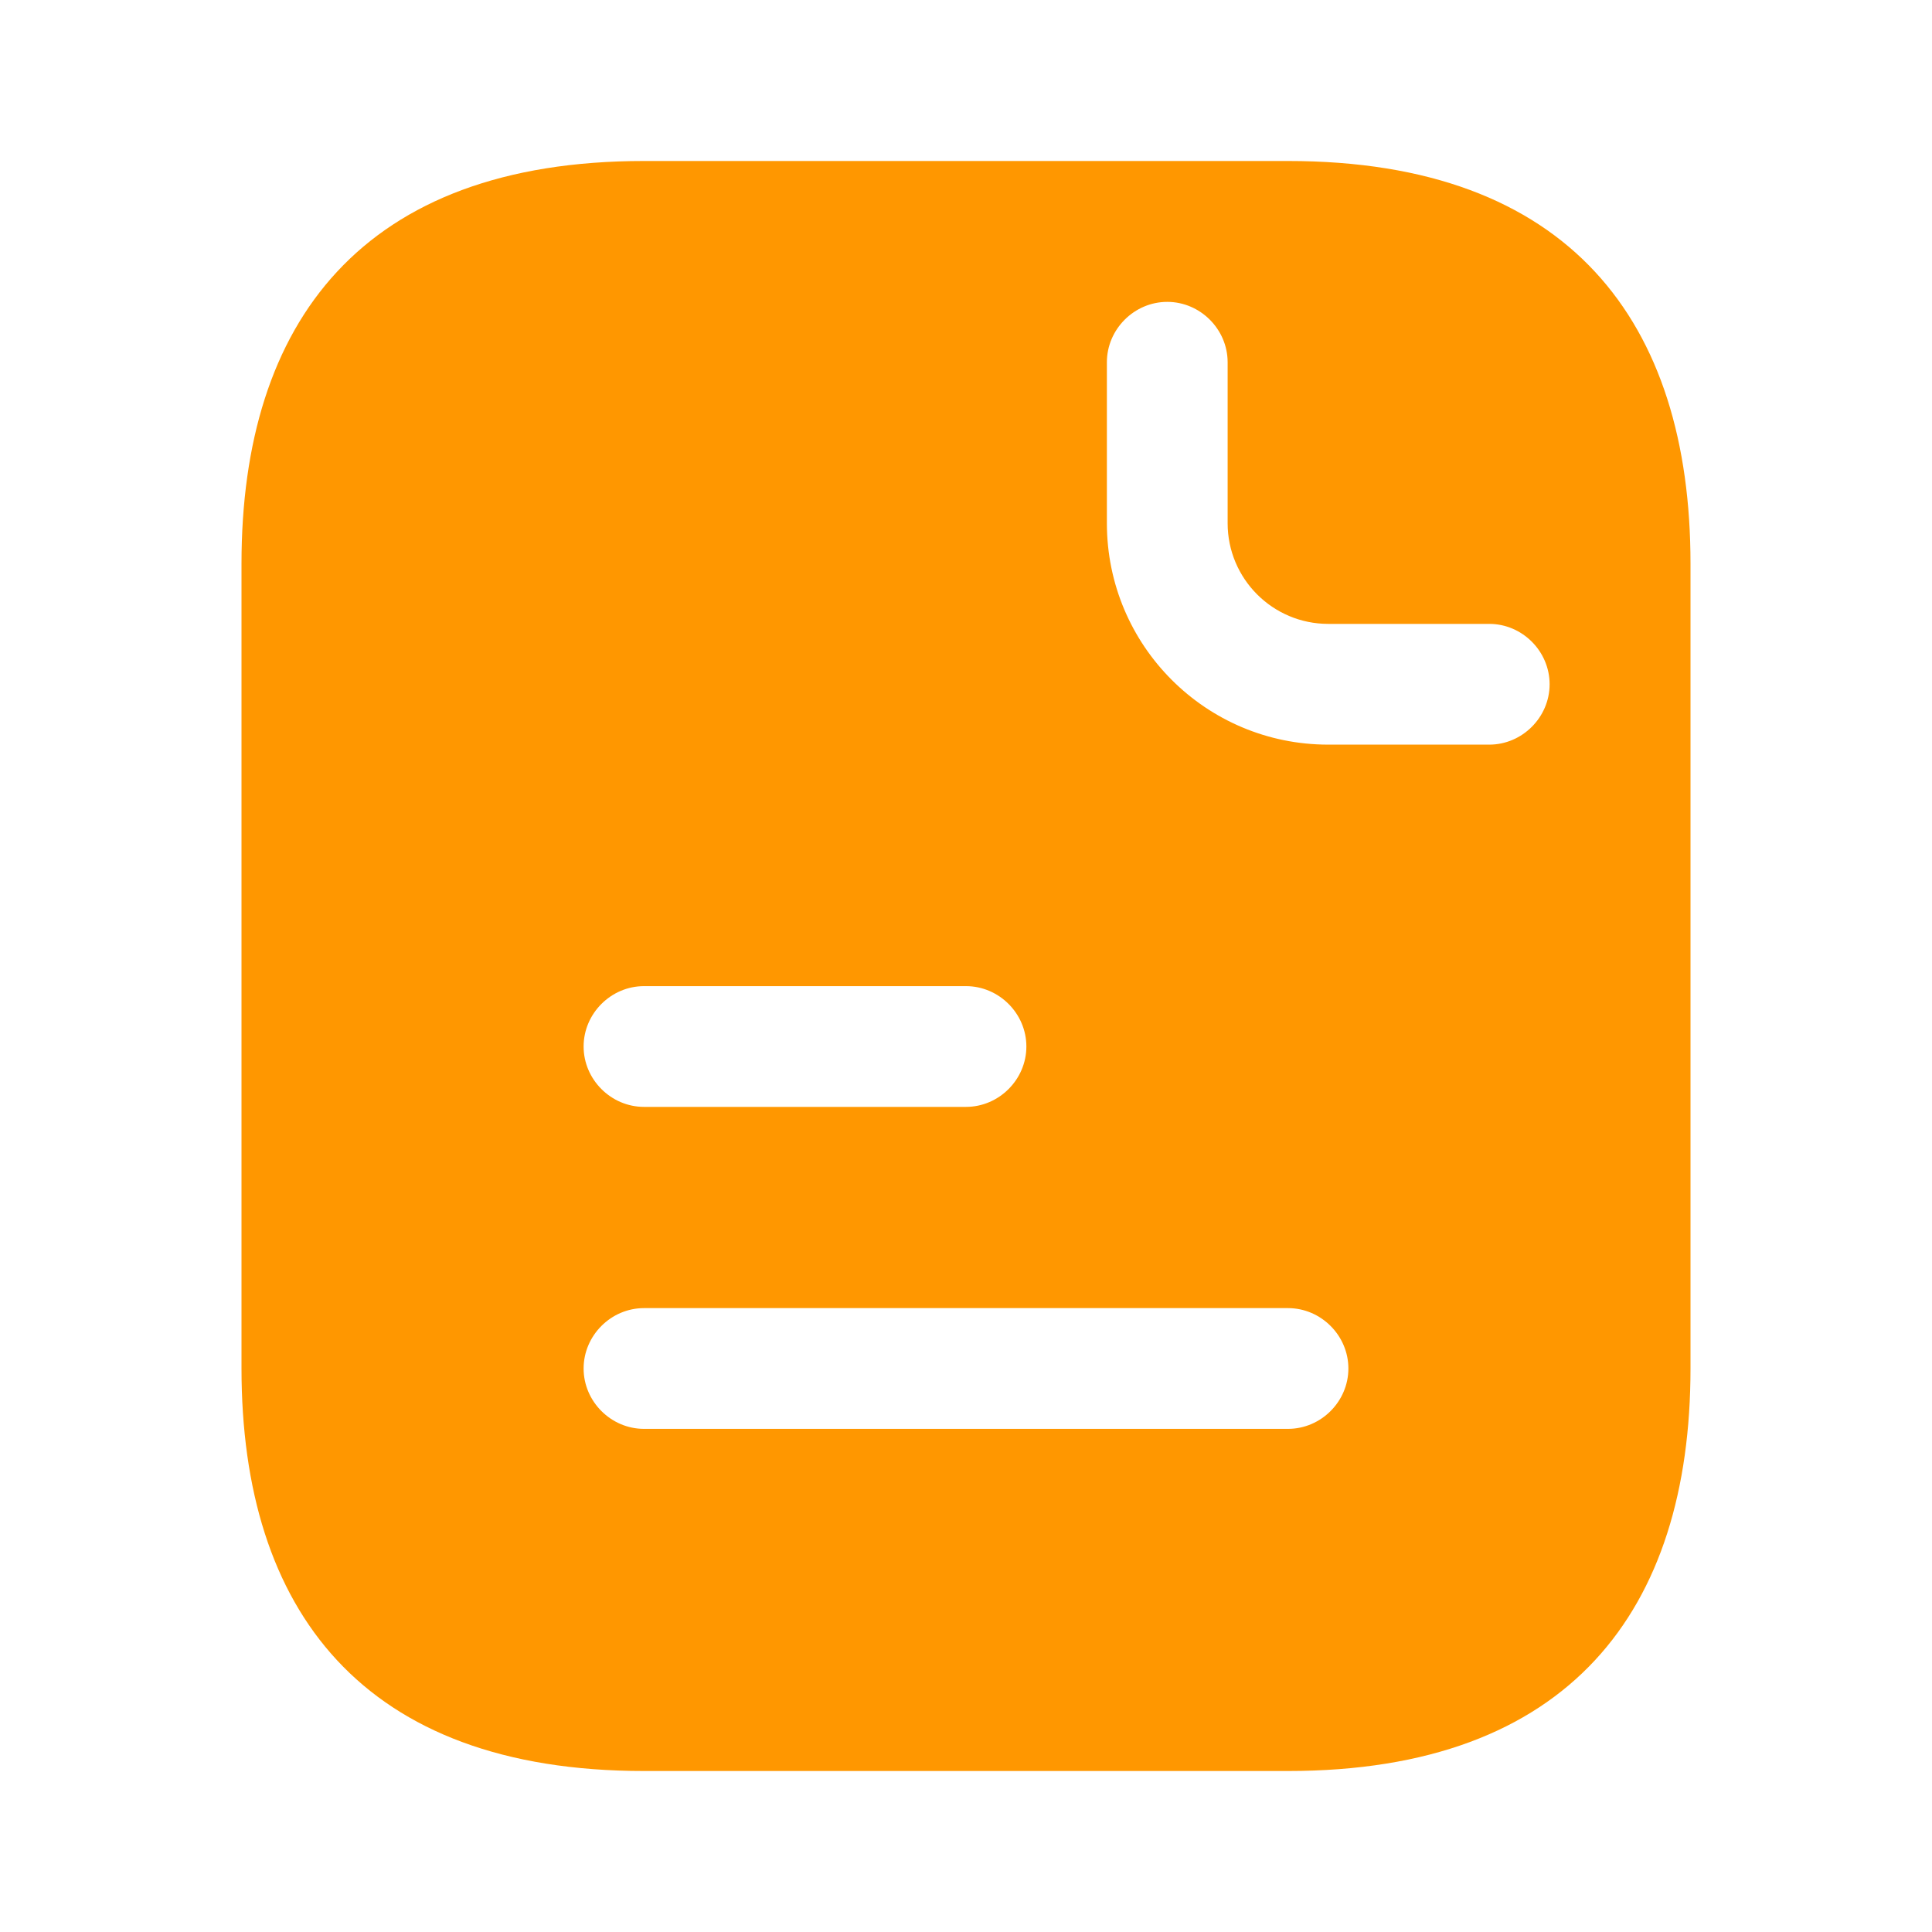 <svg width="64" height="64" viewBox="0 0 64 64" fill="none" xmlns="http://www.w3.org/2000/svg">
<g id="document-text">
<g id="vuesax/bold/document-text">
<g id="document-text_2">
<path id="Vector" d="M42.667 5.333H21.333C12 5.333 8 10.667 8 18.667V45.333C8 53.333 12 58.667 21.333 58.667H42.667C52 58.667 56 53.333 56 45.333V18.667C56 10.667 52 5.333 42.667 5.333ZM21.333 32.667H32C33.093 32.667 34 33.573 34 34.667C34 35.76 33.093 36.667 32 36.667H21.333C20.24 36.667 19.333 35.76 19.333 34.667C19.333 33.573 20.24 32.667 21.333 32.667ZM42.667 47.333H21.333C20.24 47.333 19.333 46.427 19.333 45.333C19.333 44.24 20.24 43.333 21.333 43.333H42.667C43.76 43.333 44.667 44.24 44.667 45.333C44.667 46.427 43.76 47.333 42.667 47.333ZM49.333 24.667H44C39.947 24.667 36.667 21.387 36.667 17.333V12C36.667 10.907 37.573 10 38.667 10C39.76 10 40.667 10.907 40.667 12V17.333C40.667 19.173 42.16 20.667 44 20.667H49.333C50.427 20.667 51.333 21.573 51.333 22.667C51.333 23.76 50.427 24.667 49.333 24.667Z" fill="#FF9700"/>
</g>
</g>
</g>
</svg>
